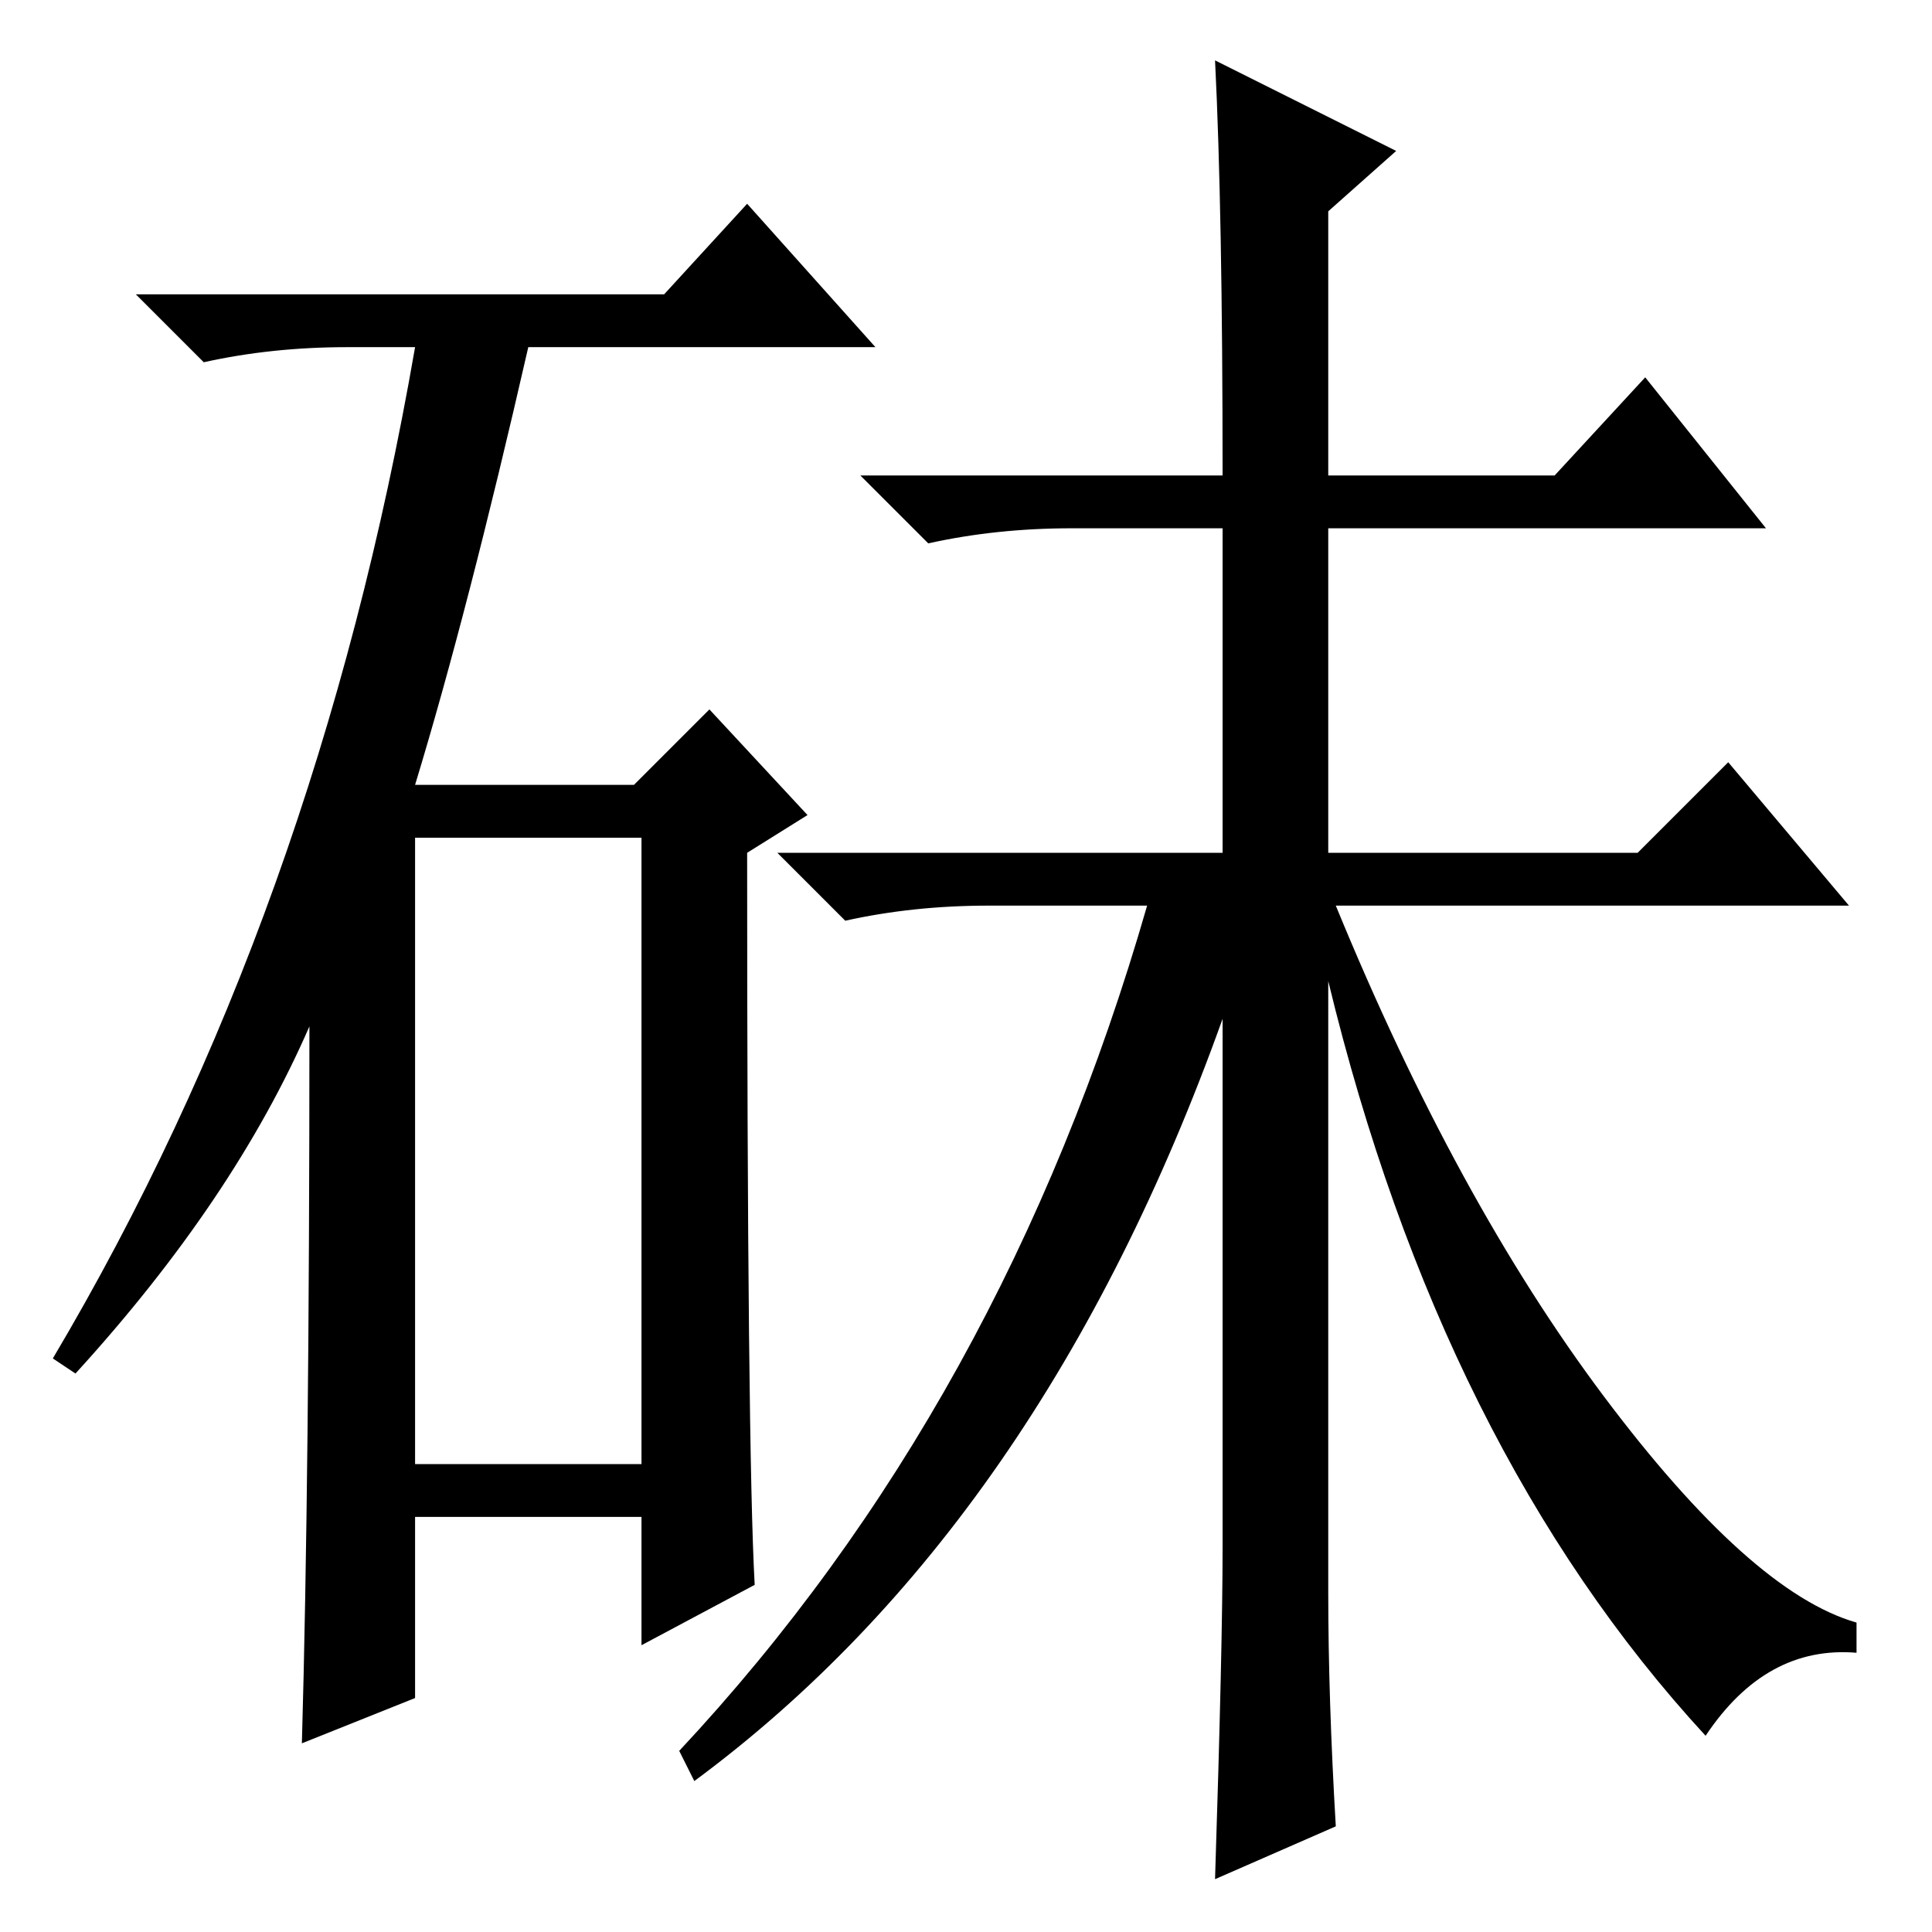 <?xml version="1.0" standalone="no"?>
<!DOCTYPE svg PUBLIC "-//W3C//DTD SVG 1.1//EN" "http://www.w3.org/Graphics/SVG/1.1/DTD/svg11.dtd" >
<svg xmlns="http://www.w3.org/2000/svg" xmlns:xlink="http://www.w3.org/1999/xlink" version="1.1" viewBox="0 -36 256 256">
  <g transform="matrix(1 0 0 -1 0 220)">
   <path fill="currentColor"
d="M88 217l11 12l17 -19h-46q-8 -35 -15 -58h29l10 10l13 -14l-8 -5q0 -79 1 -97l-15 -8v17h-30v-24l-15 -6q1 35 1 95q-10 -23 -31 -46l-3 2q35 59 48 134h-9q-10 0 -19 -2l-9 9h70zM55 62h30v83h-30v-83zM162 51v70q-24 -67 -70 -101l-2 4q43 46 62 112h-21q-10 0 -19 -2
l-9 9h59v43h-20q-10 0 -19 -2l-9 9h48q0 35 -1 55l24 -12l-9 -8v-35h30l12 13l16 -20h-58v-43h41l12 12l16 -19h-68q16 -39 35.5 -65t33.5 -30v-4q-12 1 -20 -11q-35 38 -50 100v-81q0 -14 1 -31l-16 -7q1 31 1 44z" />
  </g>

</svg>
